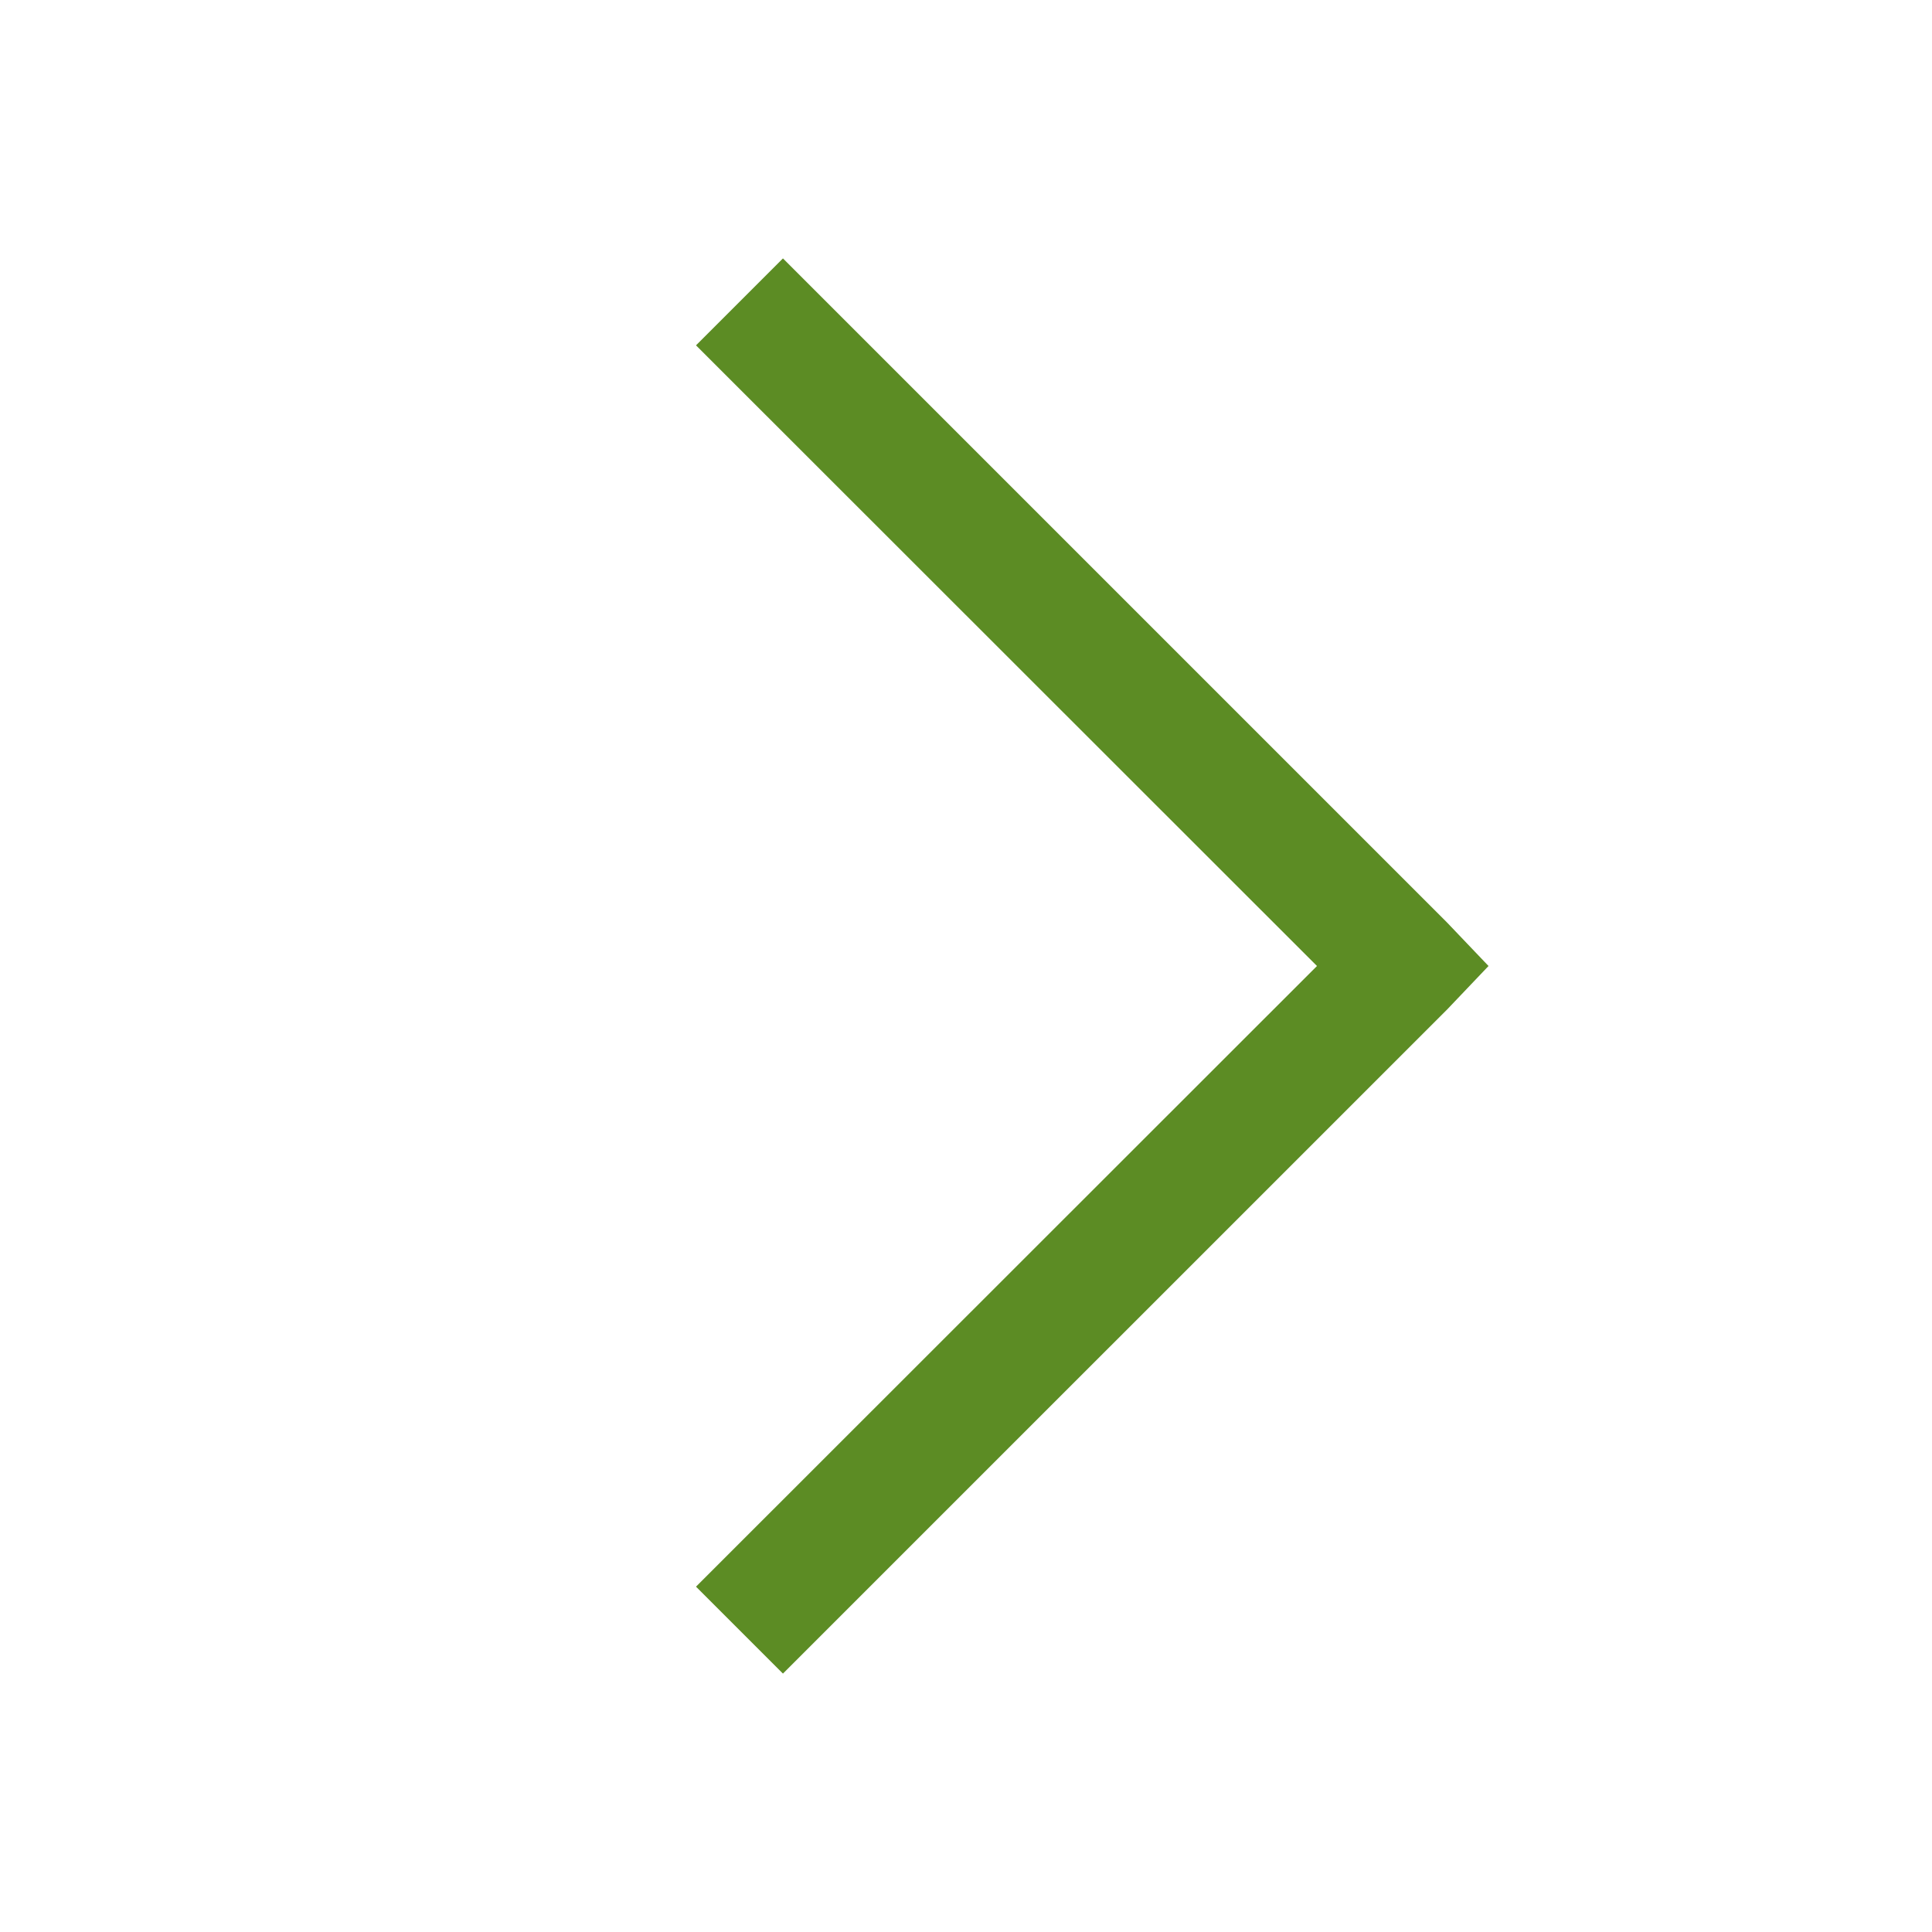 <svg width="24" height="24" viewBox="0 0 24 24" fill="none" xmlns="http://www.w3.org/2000/svg">
<path d="M9.726 3.21L8.646 4.29L16.36 12L8.646 19.71L9.726 20.79L17.977 12.54L18.491 12L17.976 11.46L9.726 3.21H9.726Z" fill="#5C8C24"/>
</svg>
